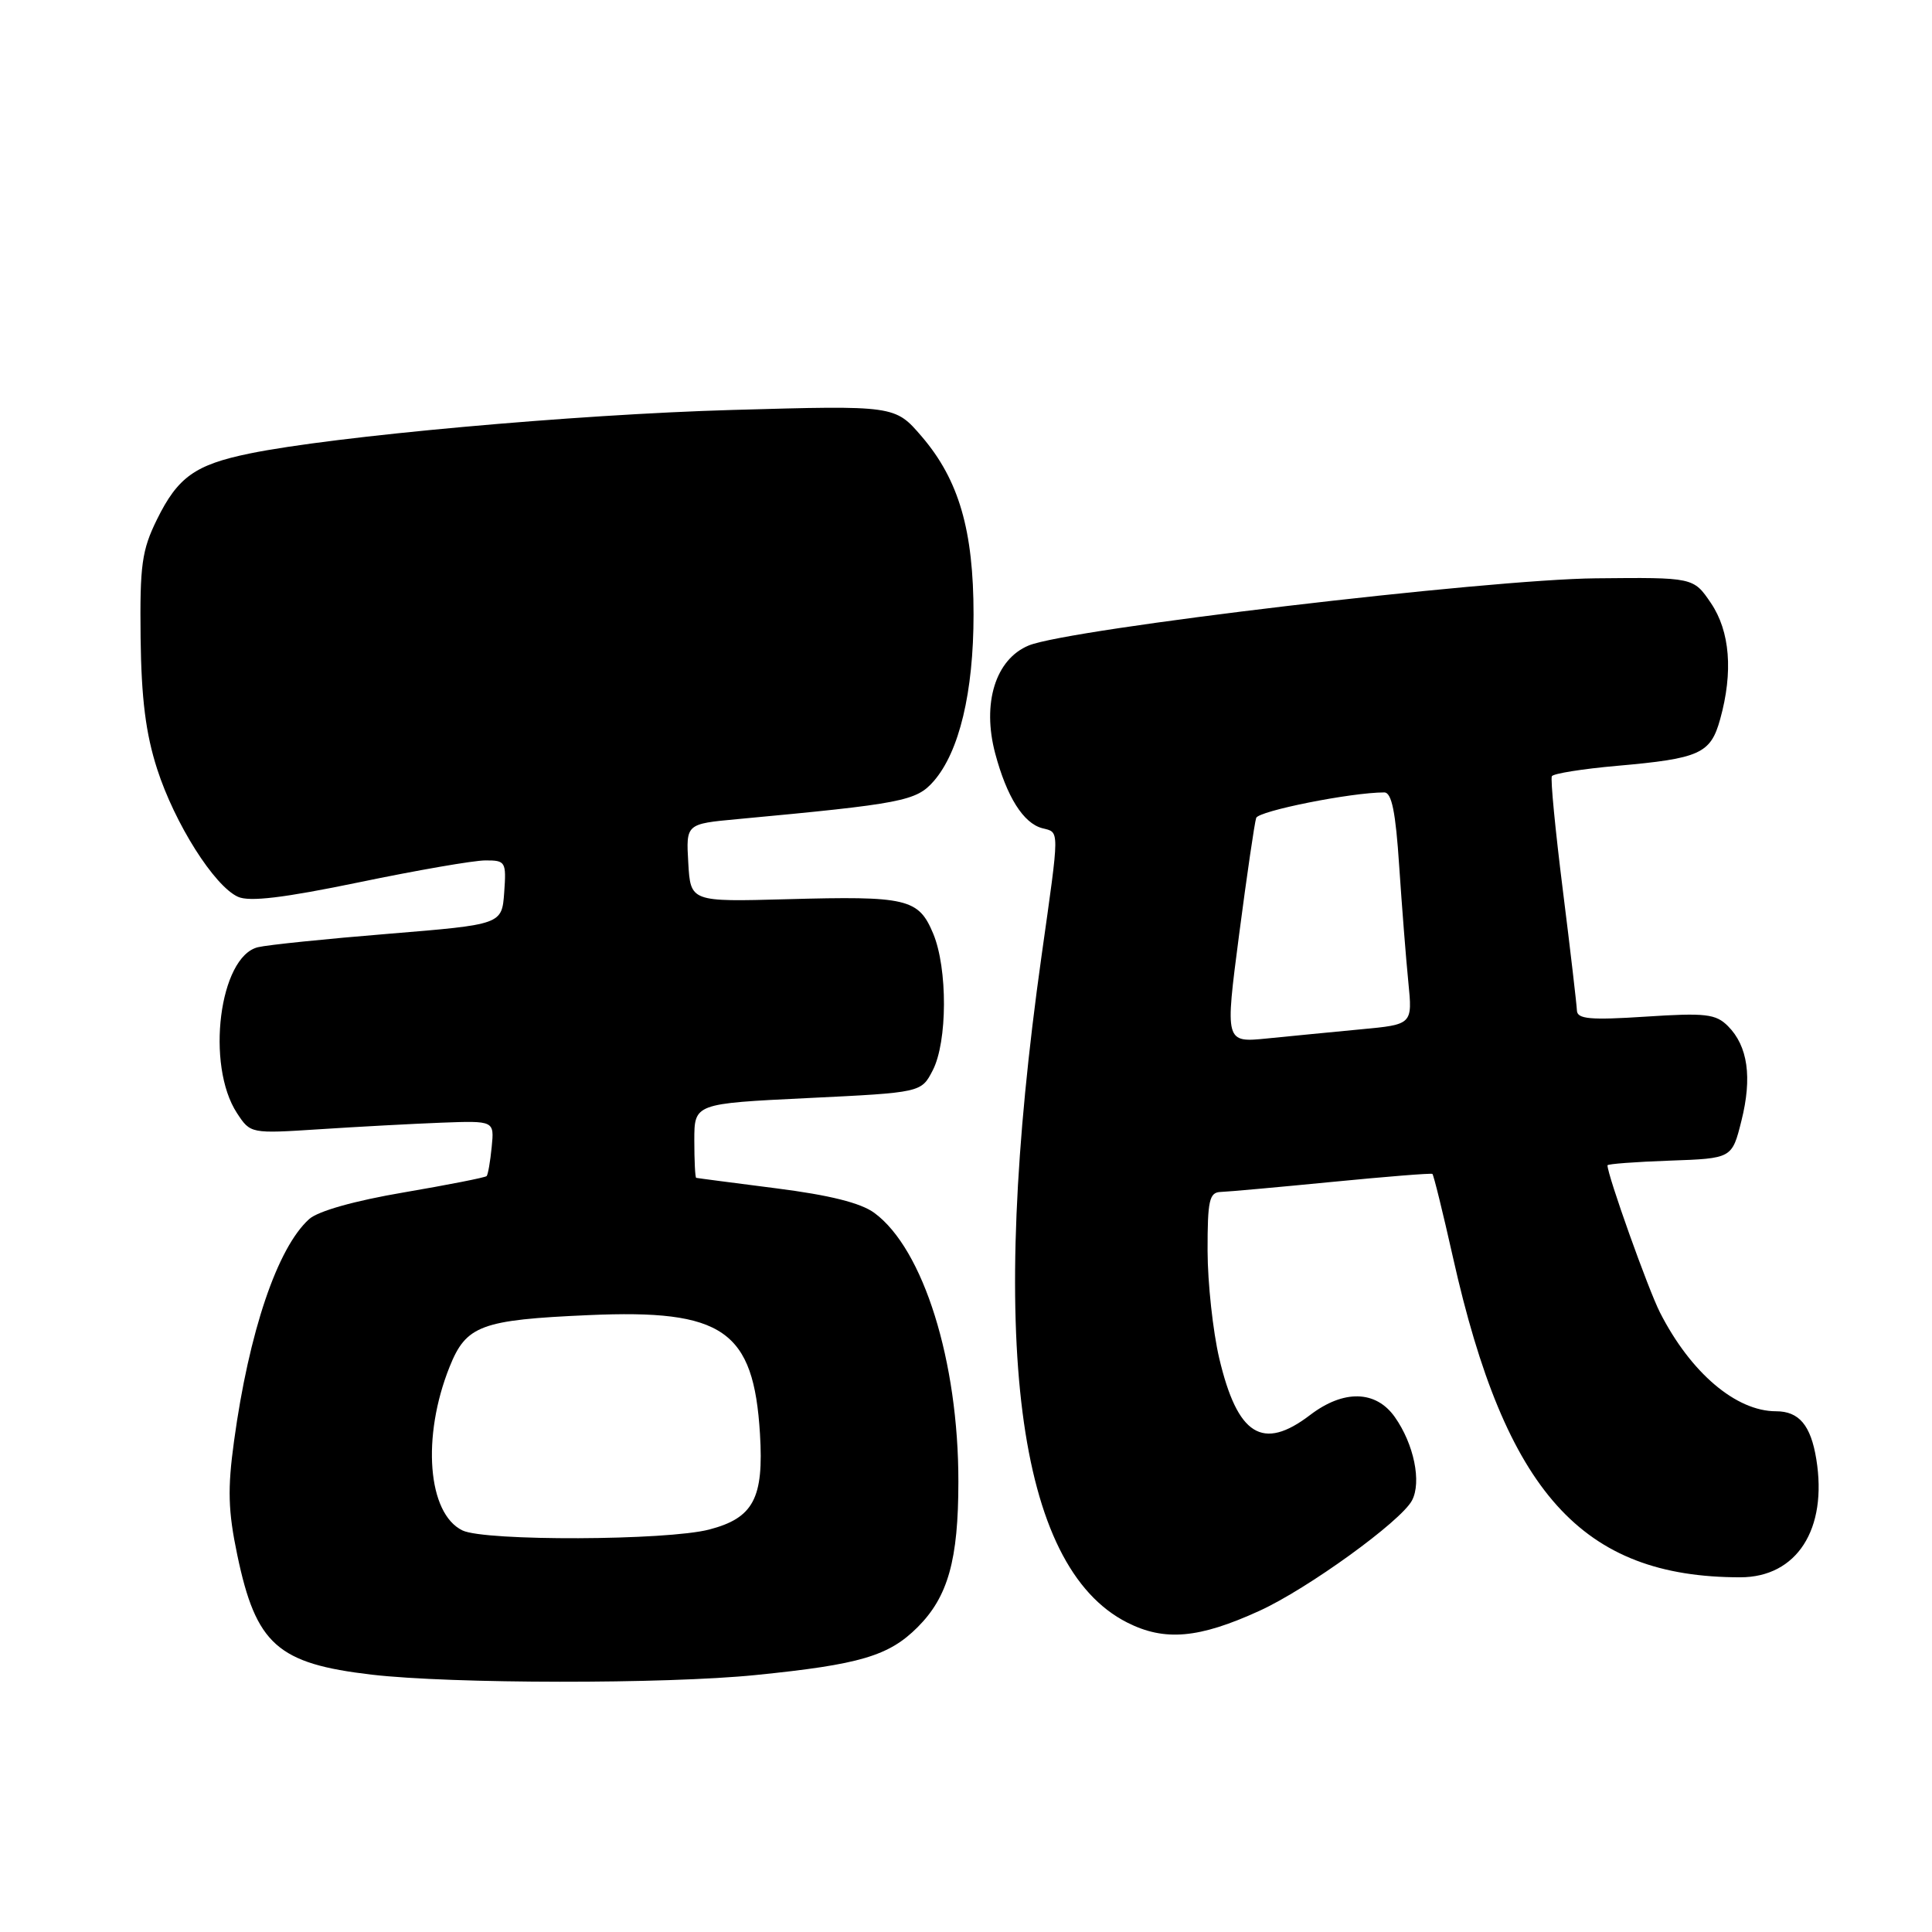 <?xml version="1.0" encoding="UTF-8" standalone="no"?>
<!DOCTYPE svg PUBLIC "-//W3C//DTD SVG 1.1//EN" "http://www.w3.org/Graphics/SVG/1.1/DTD/svg11.dtd" >
<svg xmlns="http://www.w3.org/2000/svg" xmlns:xlink="http://www.w3.org/1999/xlink" version="1.1" viewBox="0 0 256 256">
 <g >
 <path fill="currentColor"
d=" M 100.14 221.95 C 113.94 220.56 117.77 219.43 121.59 215.61 C 125.62 211.58 126.99 206.70 126.99 196.34 C 127.01 180.38 122.35 165.49 115.86 160.72 C 114.06 159.39 109.92 158.36 102.86 157.46 C 97.16 156.73 92.39 156.11 92.25 156.07 C 92.11 156.03 92.00 153.80 92.00 151.11 C 92.00 146.23 92.00 146.23 107.03 145.50 C 122.07 144.77 122.07 144.77 123.59 141.83 C 125.55 138.04 125.58 128.33 123.65 123.70 C 121.71 119.06 120.20 118.71 104.28 119.15 C 91.50 119.50 91.50 119.50 91.20 114.33 C 90.90 109.17 90.90 109.17 97.70 108.54 C 119.58 106.50 121.42 106.14 123.72 103.51 C 127.11 99.62 129.00 91.73 129.00 81.43 C 129.00 70.27 127.06 63.60 122.15 57.86 C 118.59 53.71 118.59 53.71 97.05 54.32 C 76.17 54.91 44.20 57.80 33.04 60.10 C 25.85 61.58 23.56 63.22 20.80 68.83 C 18.79 72.91 18.52 74.88 18.63 84.50 C 18.73 92.58 19.31 97.20 20.82 101.89 C 23.15 109.12 28.38 117.40 31.53 118.83 C 33.04 119.52 37.57 118.98 47.57 116.91 C 55.23 115.32 62.76 114.01 64.31 114.01 C 66.99 114.00 67.10 114.18 66.81 118.25 C 66.50 122.50 66.50 122.50 51.50 123.73 C 43.25 124.40 35.46 125.20 34.18 125.51 C 29.06 126.75 27.24 141.14 31.40 147.49 C 33.19 150.22 33.20 150.22 42.35 149.63 C 47.38 149.30 54.65 148.91 58.50 148.76 C 65.50 148.50 65.50 148.50 65.15 152.00 C 64.96 153.93 64.66 155.65 64.48 155.84 C 64.29 156.03 59.36 157.00 53.51 158.00 C 46.97 159.11 42.13 160.48 40.96 161.54 C 36.75 165.34 32.99 176.47 31.01 190.96 C 30.14 197.28 30.22 200.21 31.44 206.04 C 33.92 217.91 36.76 220.44 49.25 221.90 C 59.85 223.13 88.19 223.16 100.14 221.95 Z  M 166.89 213.44 C 173.25 210.54 185.61 201.60 187.09 198.83 C 188.39 196.39 187.36 191.35 184.81 187.75 C 182.30 184.21 178.03 184.11 173.59 187.50 C 167.30 192.30 163.97 190.22 161.55 179.96 C 160.72 176.41 160.02 170.01 160.01 165.75 C 160.00 159.05 160.24 157.99 161.75 157.94 C 162.71 157.91 169.35 157.31 176.50 156.61 C 183.65 155.91 189.63 155.43 189.80 155.55 C 189.96 155.67 191.19 160.65 192.53 166.63 C 199.50 197.75 209.61 209.00 230.59 209.00 C 238.08 209.00 242.18 202.64 240.67 193.35 C 239.94 188.85 238.38 187.00 235.33 187.00 C 230.03 187.00 224.02 181.89 219.96 173.92 C 218.40 170.86 213.00 155.73 213.00 154.41 C 213.00 154.23 216.71 153.95 221.25 153.79 C 229.50 153.50 229.50 153.50 230.75 148.50 C 232.19 142.76 231.60 138.60 228.96 135.96 C 227.35 134.35 226.00 134.19 218.06 134.71 C 210.70 135.19 208.99 135.03 208.95 133.90 C 208.92 133.13 208.09 125.97 207.09 118.00 C 206.09 110.03 205.43 103.21 205.63 102.85 C 205.83 102.50 209.70 101.88 214.24 101.48 C 225.25 100.51 226.66 99.87 227.93 95.30 C 229.67 89.04 229.24 83.65 226.70 79.90 C 224.39 76.50 224.39 76.50 211.45 76.63 C 197.00 76.77 141.64 83.33 136.31 85.53 C 131.91 87.35 130.10 93.18 131.87 99.84 C 133.40 105.58 135.60 109.08 138.10 109.74 C 140.42 110.34 140.43 109.51 138.01 126.66 C 130.84 177.59 134.68 207.56 149.35 214.99 C 154.32 217.51 158.86 217.11 166.89 213.44 Z  M 61.28 202.79 C 56.66 200.56 55.86 190.39 59.57 181.12 C 61.77 175.62 63.71 174.89 78.00 174.26 C 95.84 173.47 99.86 176.26 100.70 189.99 C 101.22 198.53 99.84 201.14 93.98 202.67 C 88.35 204.14 64.26 204.23 61.28 202.79 Z  M 164.19 123.83 C 165.22 115.95 166.24 109.00 166.45 108.38 C 166.77 107.45 179.04 105.00 183.42 105.00 C 184.41 105.00 184.93 107.59 185.40 114.75 C 185.76 120.11 186.30 127.03 186.61 130.12 C 187.17 135.75 187.17 135.75 180.33 136.39 C 176.58 136.75 170.98 137.29 167.91 137.60 C 162.32 138.16 162.32 138.16 164.19 123.83 Z "/>
</g>
</svg>